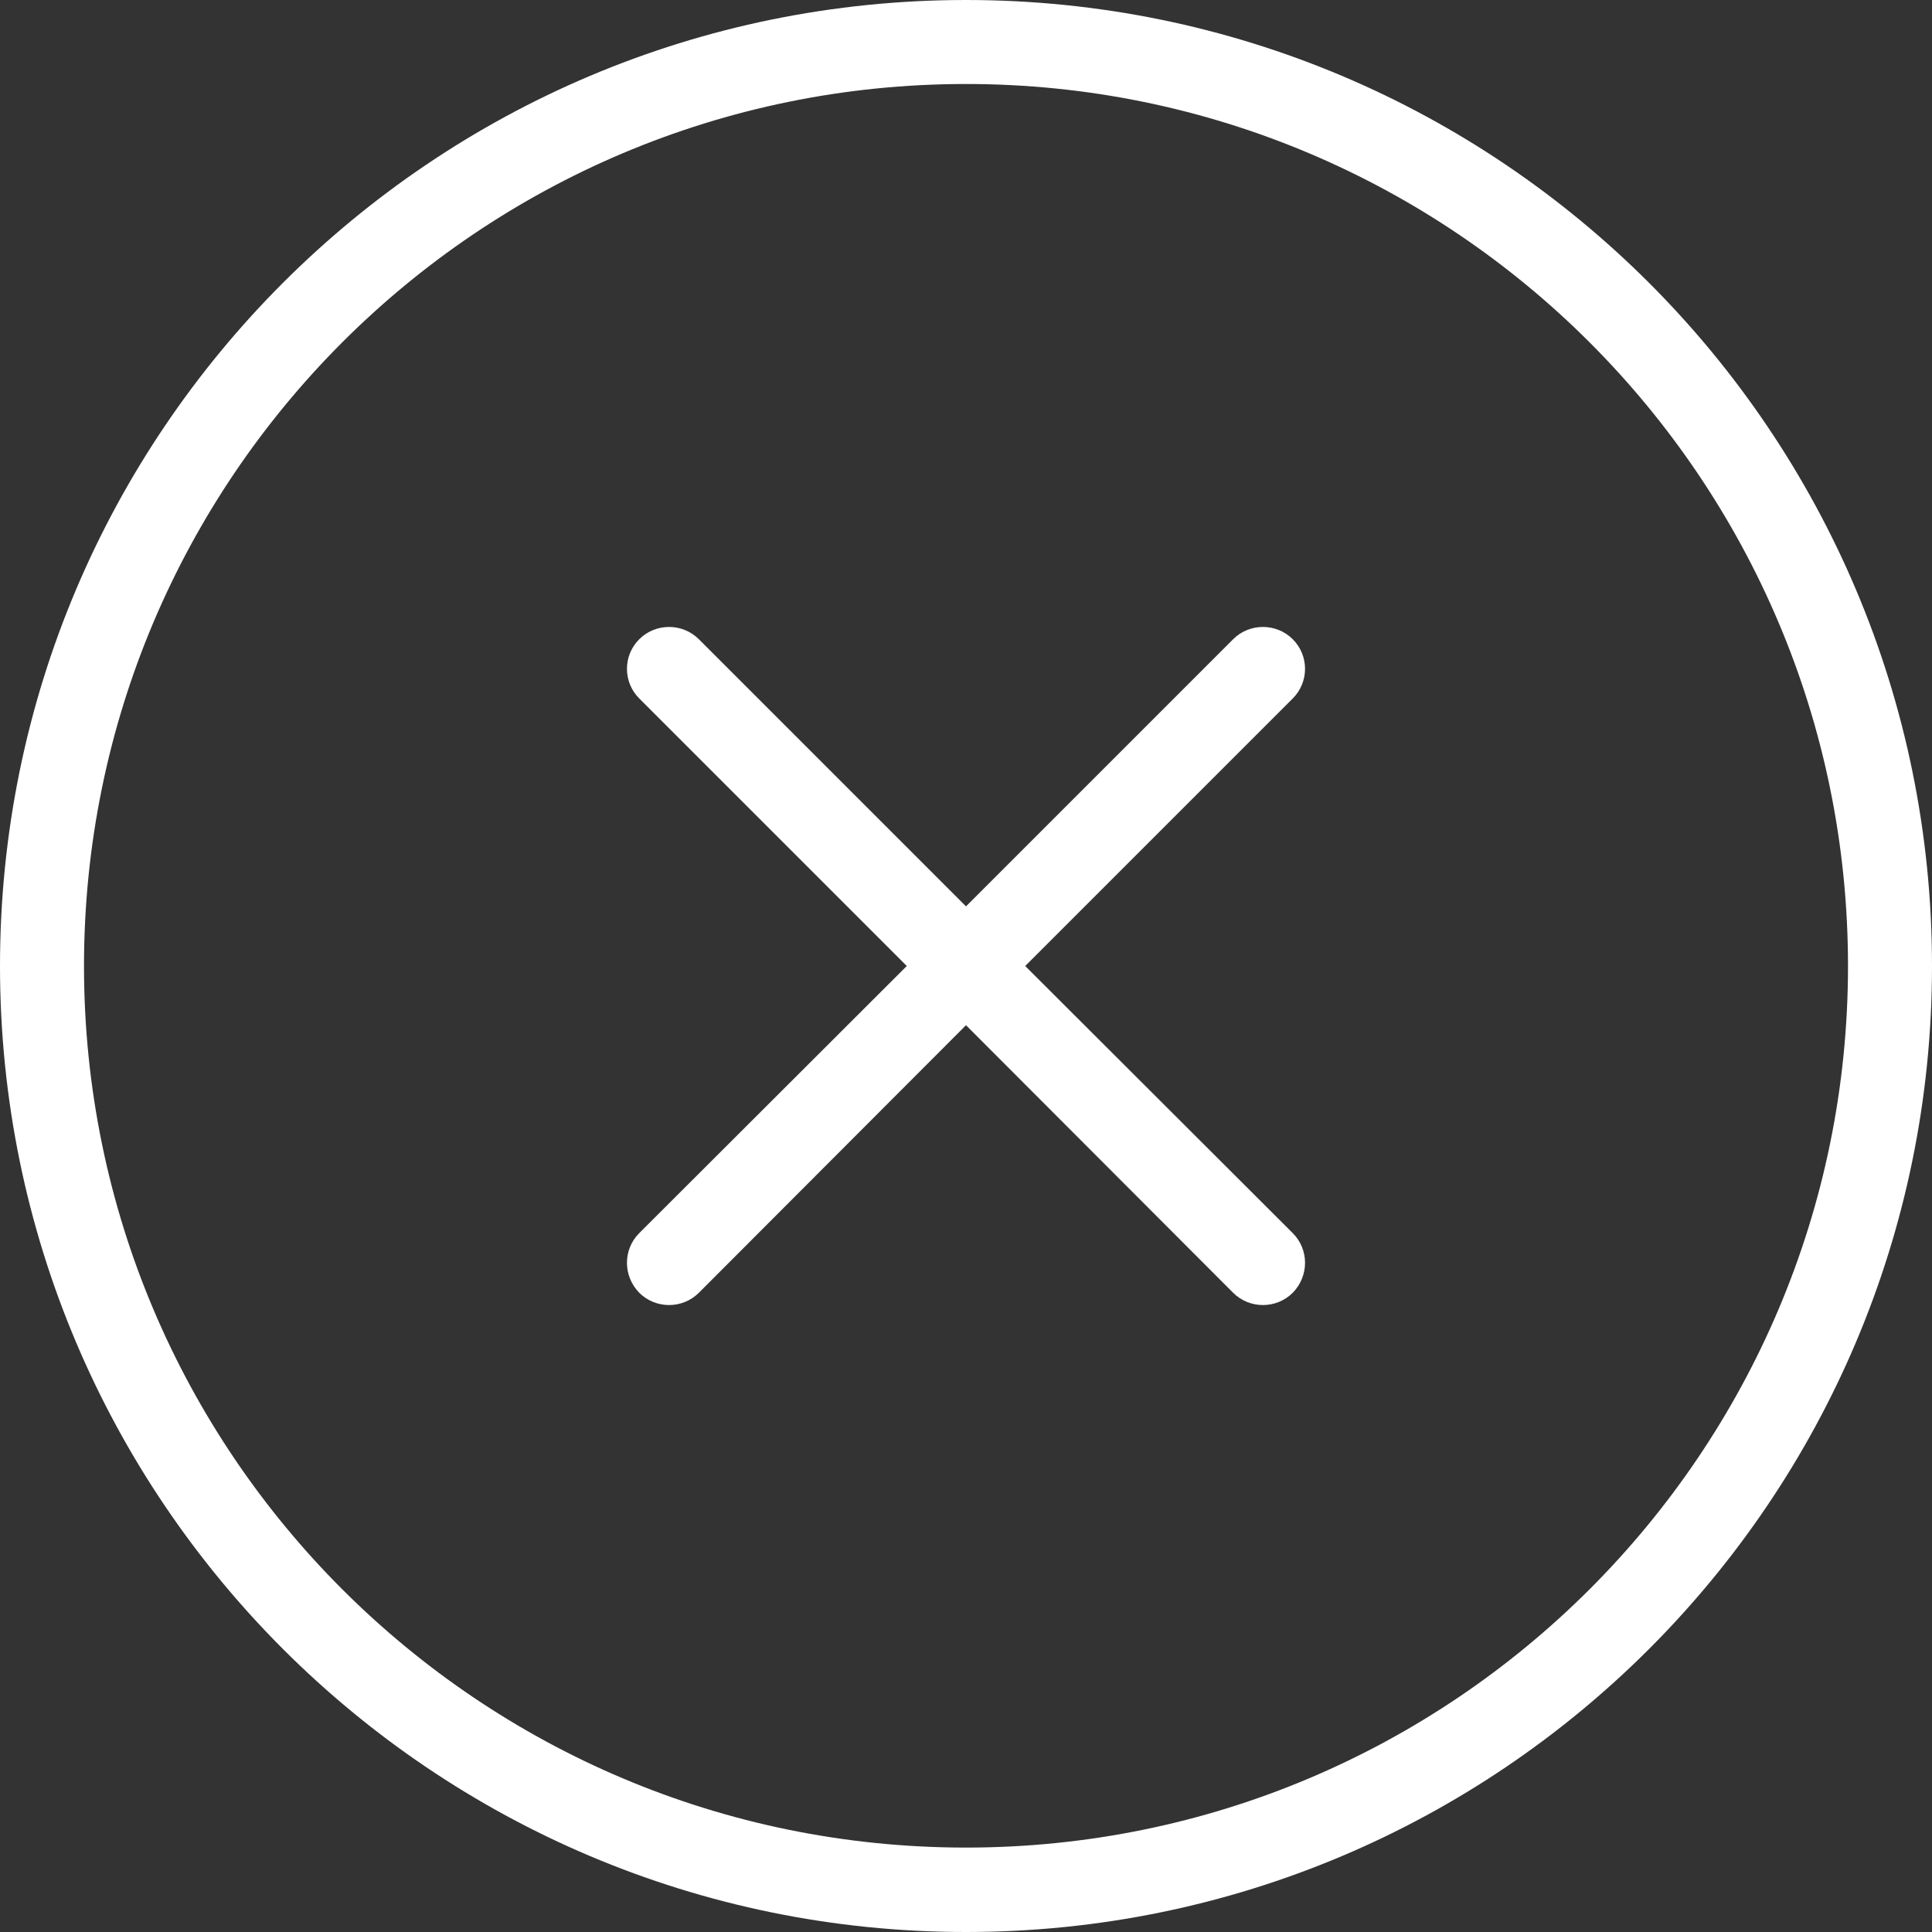 <?xml version="1.0" encoding="UTF-8" standalone="no"?>
<svg width="46px" height="46px" viewBox="0 0 46 46" version="1.1" xmlns="http://www.w3.org/2000/svg" xmlns:xlink="http://www.w3.org/1999/xlink">
    <rect x="0" y="0" width="46" height="46" fill="#333333" stroke="none"/>
    <!-- Generator: Sketch 3.7.1 (28215) - http://www.bohemiancoding.com/sketch -->
    <title>Fill 287</title>
    <desc>Created with Sketch.</desc>
    <defs></defs>
    <g id="Page-1" stroke="none" stroke-width="1" fill="none" fill-rule="evenodd">
        <g id="50px" transform="translate(-2179, -4015)" fill="#ffffff">
            <path d="M2209.78,4030.22 C2209.39,4029.83 2208.75,4029.83 2208.36,4030.22 L2202,4036.58 L2195.64,4030.22 C2195.25,4029.83 2194.61,4029.83 2194.22,4030.22 C2193.83,4030.61 2193.83,4031.24 2194.22,4031.63 L2200.59,4038 L2194.22,4044.36 C2193.83,4044.75 2193.83,4045.38 2194.22,4045.78 C2194.61,4046.17 2195.25,4046.17 2195.64,4045.78 L2202,4039.41 L2208.36,4045.78 C2208.75,4046.17 2209.39,4046.17 2209.78,4045.78 C2210.17,4045.38 2210.17,4044.75 2209.78,4044.36 L2203.41,4038 L2209.78,4031.63 C2210.17,4031.24 2210.17,4030.61 2209.78,4030.22 L2209.78,4030.22 Z M2202,4058.99 C2190.4,4058.99 2181,4049.59 2181,4038 C2181,4026.4 2190.4,4017 2202,4017 C2213.59,4017 2223,4026.4 2223,4038 C2223,4049.59 2213.59,4058.99 2202,4058.99 L2202,4058.99 Z M2202,4015 C2189.3,4015 2179,4025.29 2179,4038 C2179,4050.7 2189.3,4061 2202,4061 C2214.7,4061 2225,4050.7 2225,4038 C2225,4025.29 2214.7,4015 2202,4015 L2202,4015 Z" id="Fill-287"></path>
        </g>
    </g>
</svg>
